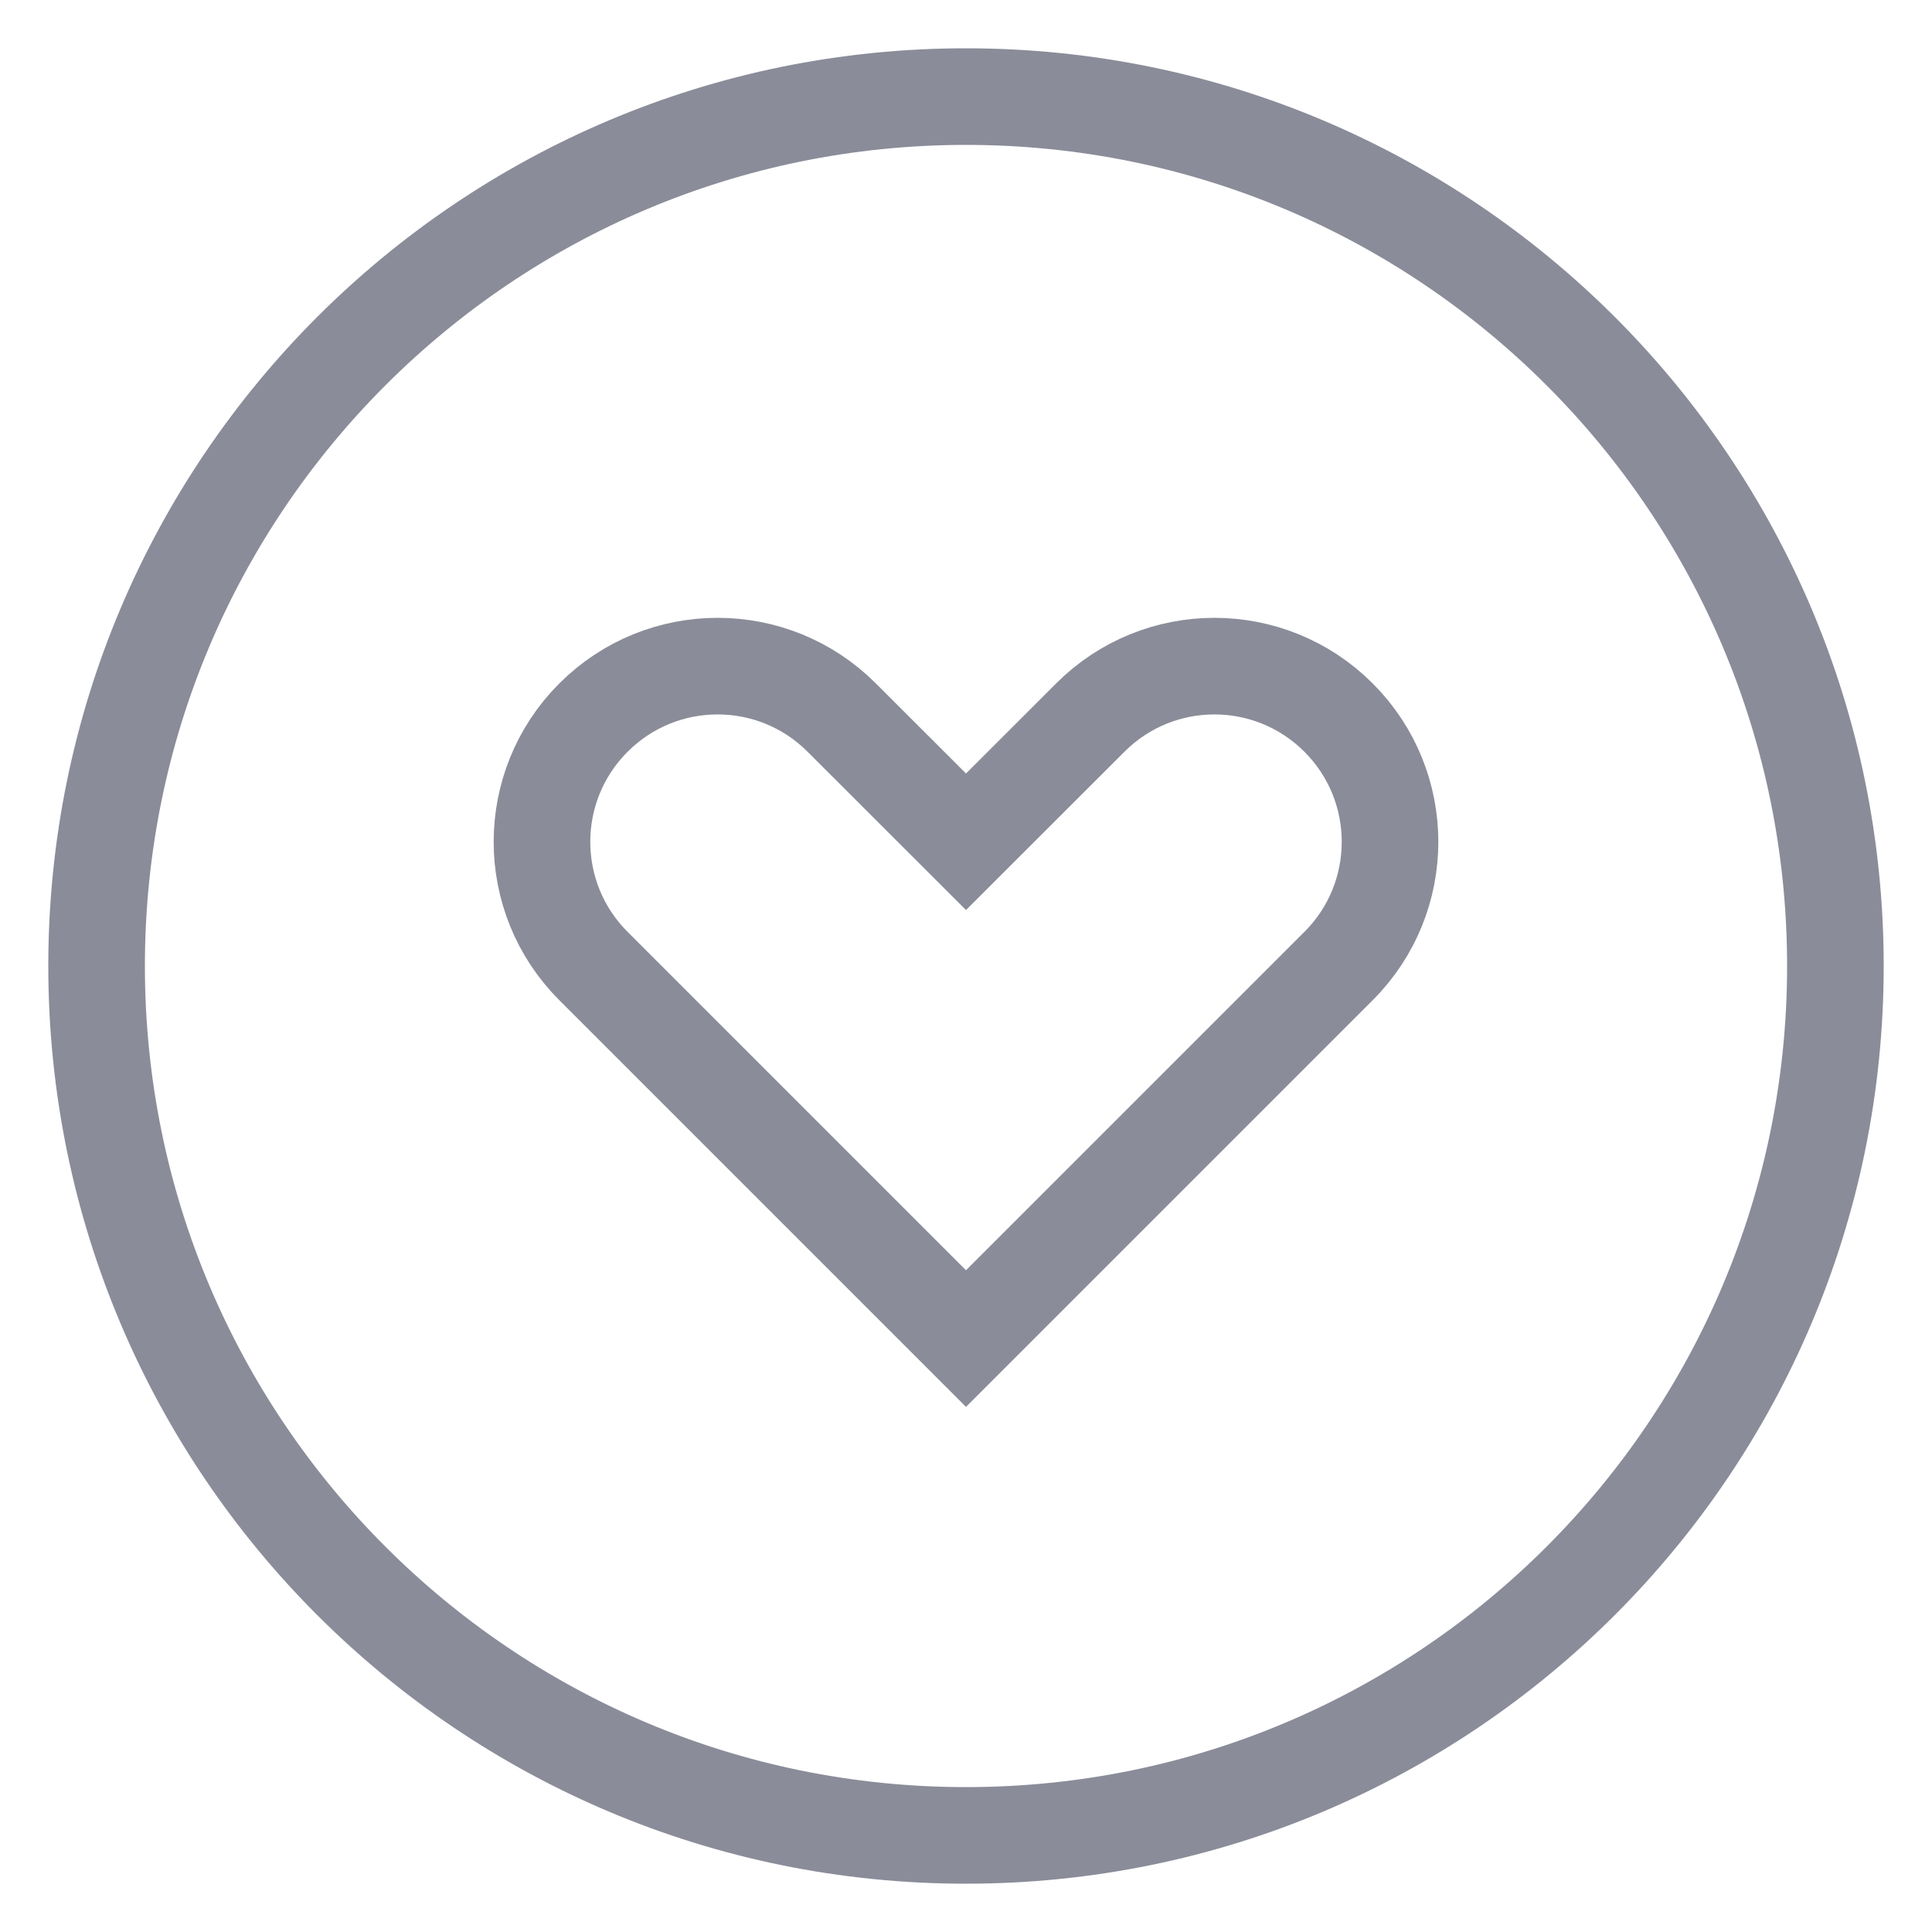 <svg width="20" height="20" viewBox="0 0 20 20" fill="none" xmlns="http://www.w3.org/2000/svg">
<path d="M8.714 7.429L10 8.714L11.286 7.429C11.996 6.718 13.147 6.718 13.857 7.429C14.567 8.139 14.567 9.29 13.857 10L10 13.857L6.143 10C5.433 9.29 5.433 8.139 6.143 7.429C6.853 6.718 8.004 6.718 8.714 7.429Z" stroke="#8a8c99"/>
<path d="M1 10C1 14.971 5.029 19 10 19C14.971 19 19 14.971 19 10C19 5.029 14.971 1 10 1C5.029 1 1 5.029 1 10Z" stroke="#8a8c99"/>
</svg>
